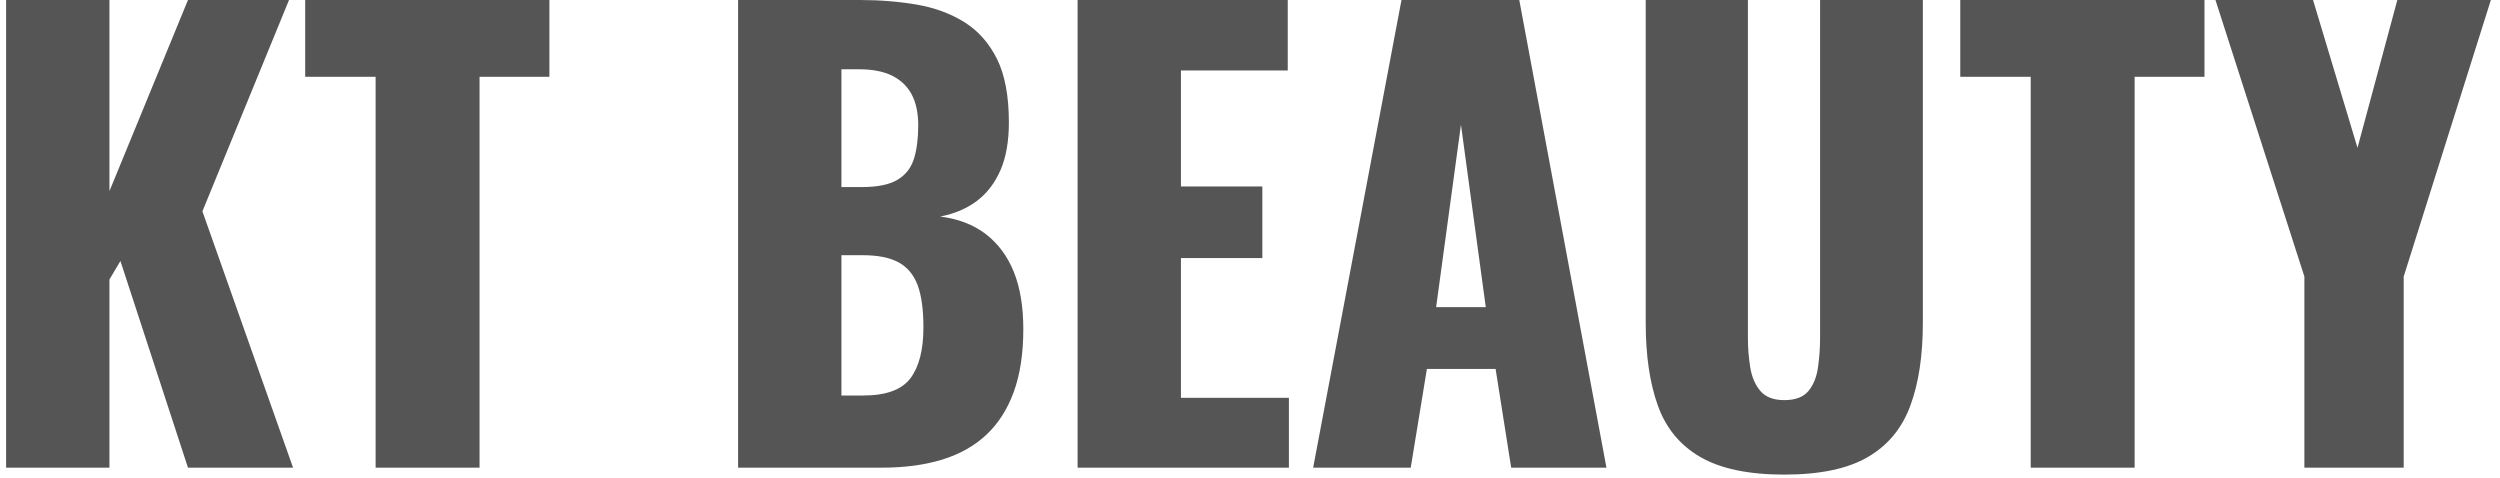 <svg xmlns="http://www.w3.org/2000/svg" version="1.1" xmlns:xlink="http://www.w3.org/1999/xlink" xmlns:svgjs="http://svgjs.dev/svgjs" width="1000" height="191" viewBox="0 0 1000 191"><g transform="matrix(1,0,0,1,-0.606,-0.58)"><svg viewBox="0 0 396 76" data-background-color="#ffffff" preserveAspectRatio="xMidYMid meet" height="191" width="1000" xmlns="http://www.w3.org/2000/svg" xmlns:xlink="http://www.w3.org/1999/xlink"><g id="tight-bounds" transform="matrix(1,0,0,1,0.24,0.231)"><svg viewBox="0 0 395.52 75.538" height="75.538" width="395.52"><g><svg viewBox="0 0 395.52 75.538" height="75.538" width="395.52"><g><svg viewBox="0 0 395.52 75.538" height="75.538" width="395.52"><g><svg viewBox="0 0 395.52 75.538" height="75.538" width="395.52"><g id="textblocktransform"><svg viewBox="0 0 395.52 75.538" height="75.538" width="395.52" id="textblock"><g><svg viewBox="0 0 395.52 75.538" height="75.538" width="395.52"><g transform="matrix(1,0,0,1,0,0)"><svg width="395.52" viewBox="3 -40.5 215.18 41.1" height="75.538" data-palette-color="#555555"><path d="M11.95 0L3 0 3-40.5 11.95-40.5 11.95-23.95 18.75-40.5 27.5-40.5 20-22.2 27.85 0 18.75 0 12.9-17.9 11.95-16.3 11.95 0ZM44 0L35 0 35-33.85 28.9-33.85 28.9-40.5 50.05-40.5 50.05-33.85 44-33.85 44 0ZM78.84 0L66.39 0 66.39-40.5 76.94-40.5Q79.54-40.5 81.87-40.1 84.19-39.7 85.99-38.58 87.79-37.45 88.82-35.38 89.84-33.3 89.84-29.9L89.84-29.9Q89.84-27.45 89.12-25.78 88.39-24.1 87.07-23.1 85.74-22.1 83.89-21.75L83.89-21.75Q86.24-21.45 87.84-20.23 89.44-19 90.27-16.95 91.09-14.9 91.09-12L91.09-12Q91.09-8.85 90.27-6.58 89.44-4.3 87.89-2.85 86.34-1.4 84.07-0.7 81.79 0 78.84 0L78.84 0ZM75.34-18.4L75.34-6.25 77.24-6.25Q80.19-6.25 81.32-7.75 82.44-9.25 82.44-12.15L82.44-12.15Q82.44-14.45 81.94-15.8 81.44-17.15 80.29-17.78 79.14-18.4 77.19-18.4L77.19-18.4 75.34-18.4ZM75.34-34.5L75.34-24.3 77.09-24.3Q79.14-24.3 80.19-24.93 81.24-25.55 81.62-26.75 81.99-27.95 81.99-29.65L81.99-29.65Q81.99-31.25 81.42-32.33 80.84-33.4 79.72-33.95 78.59-34.5 76.89-34.5L76.89-34.5 75.34-34.5ZM114.09 0L95.79 0 95.79-40.5 113.99-40.5 113.99-34.4 104.74-34.4 104.74-24.35 111.79-24.35 111.79-18.15 104.74-18.15 104.74-6.05 114.09-6.05 114.09 0ZM124.64 0L116.19 0 123.84-40.5 134.04-40.5 141.59 0 133.34 0 131.99-8.55 126.04-8.55 124.64 0ZM128.99-29.7L126.84-13.9 131.14-13.9 128.99-29.7ZM156.99 0.6L156.99 0.6Q152.34 0.6 149.71-0.93 147.09-2.45 146.04-5.38 144.99-8.3 144.99-12.55L144.99-12.55 144.99-40.5 153.84-40.5 153.84-11.2Q153.84-9.95 154.04-8.7 154.24-7.45 154.91-6.65 155.59-5.85 156.99-5.85L156.99-5.85Q158.44-5.85 159.09-6.65 159.74-7.45 159.91-8.7 160.09-9.95 160.09-11.2L160.09-11.2 160.09-40.5 168.99-40.5 168.99-12.55Q168.99-8.3 167.91-5.38 166.84-2.45 164.24-0.93 161.64 0.6 156.99 0.6ZM187.33 0L178.33 0 178.33-33.85 172.23-33.85 172.23-40.5 193.38-40.5 193.38-33.85 187.33-33.85 187.33 0ZM210.63 0L202.03 0 202.03-16.55 194.33-40.5 202.78-40.5 206.63-27.7 210.08-40.5 218.18-40.5 210.63-16.55 210.63 0Z" opacity="1" transform="matrix(1,0,0,1,0,0)" fill="#555555" class="wordmark-text-0" data-fill-palette-color="primary" id="text-0"></path></svg></g></svg></g></svg></g></svg></g></svg></g></svg></g><defs></defs></svg><rect width="395.52" height="75.538" fill="none" stroke="none" visibility="hidden"></rect></g></svg></g></svg>